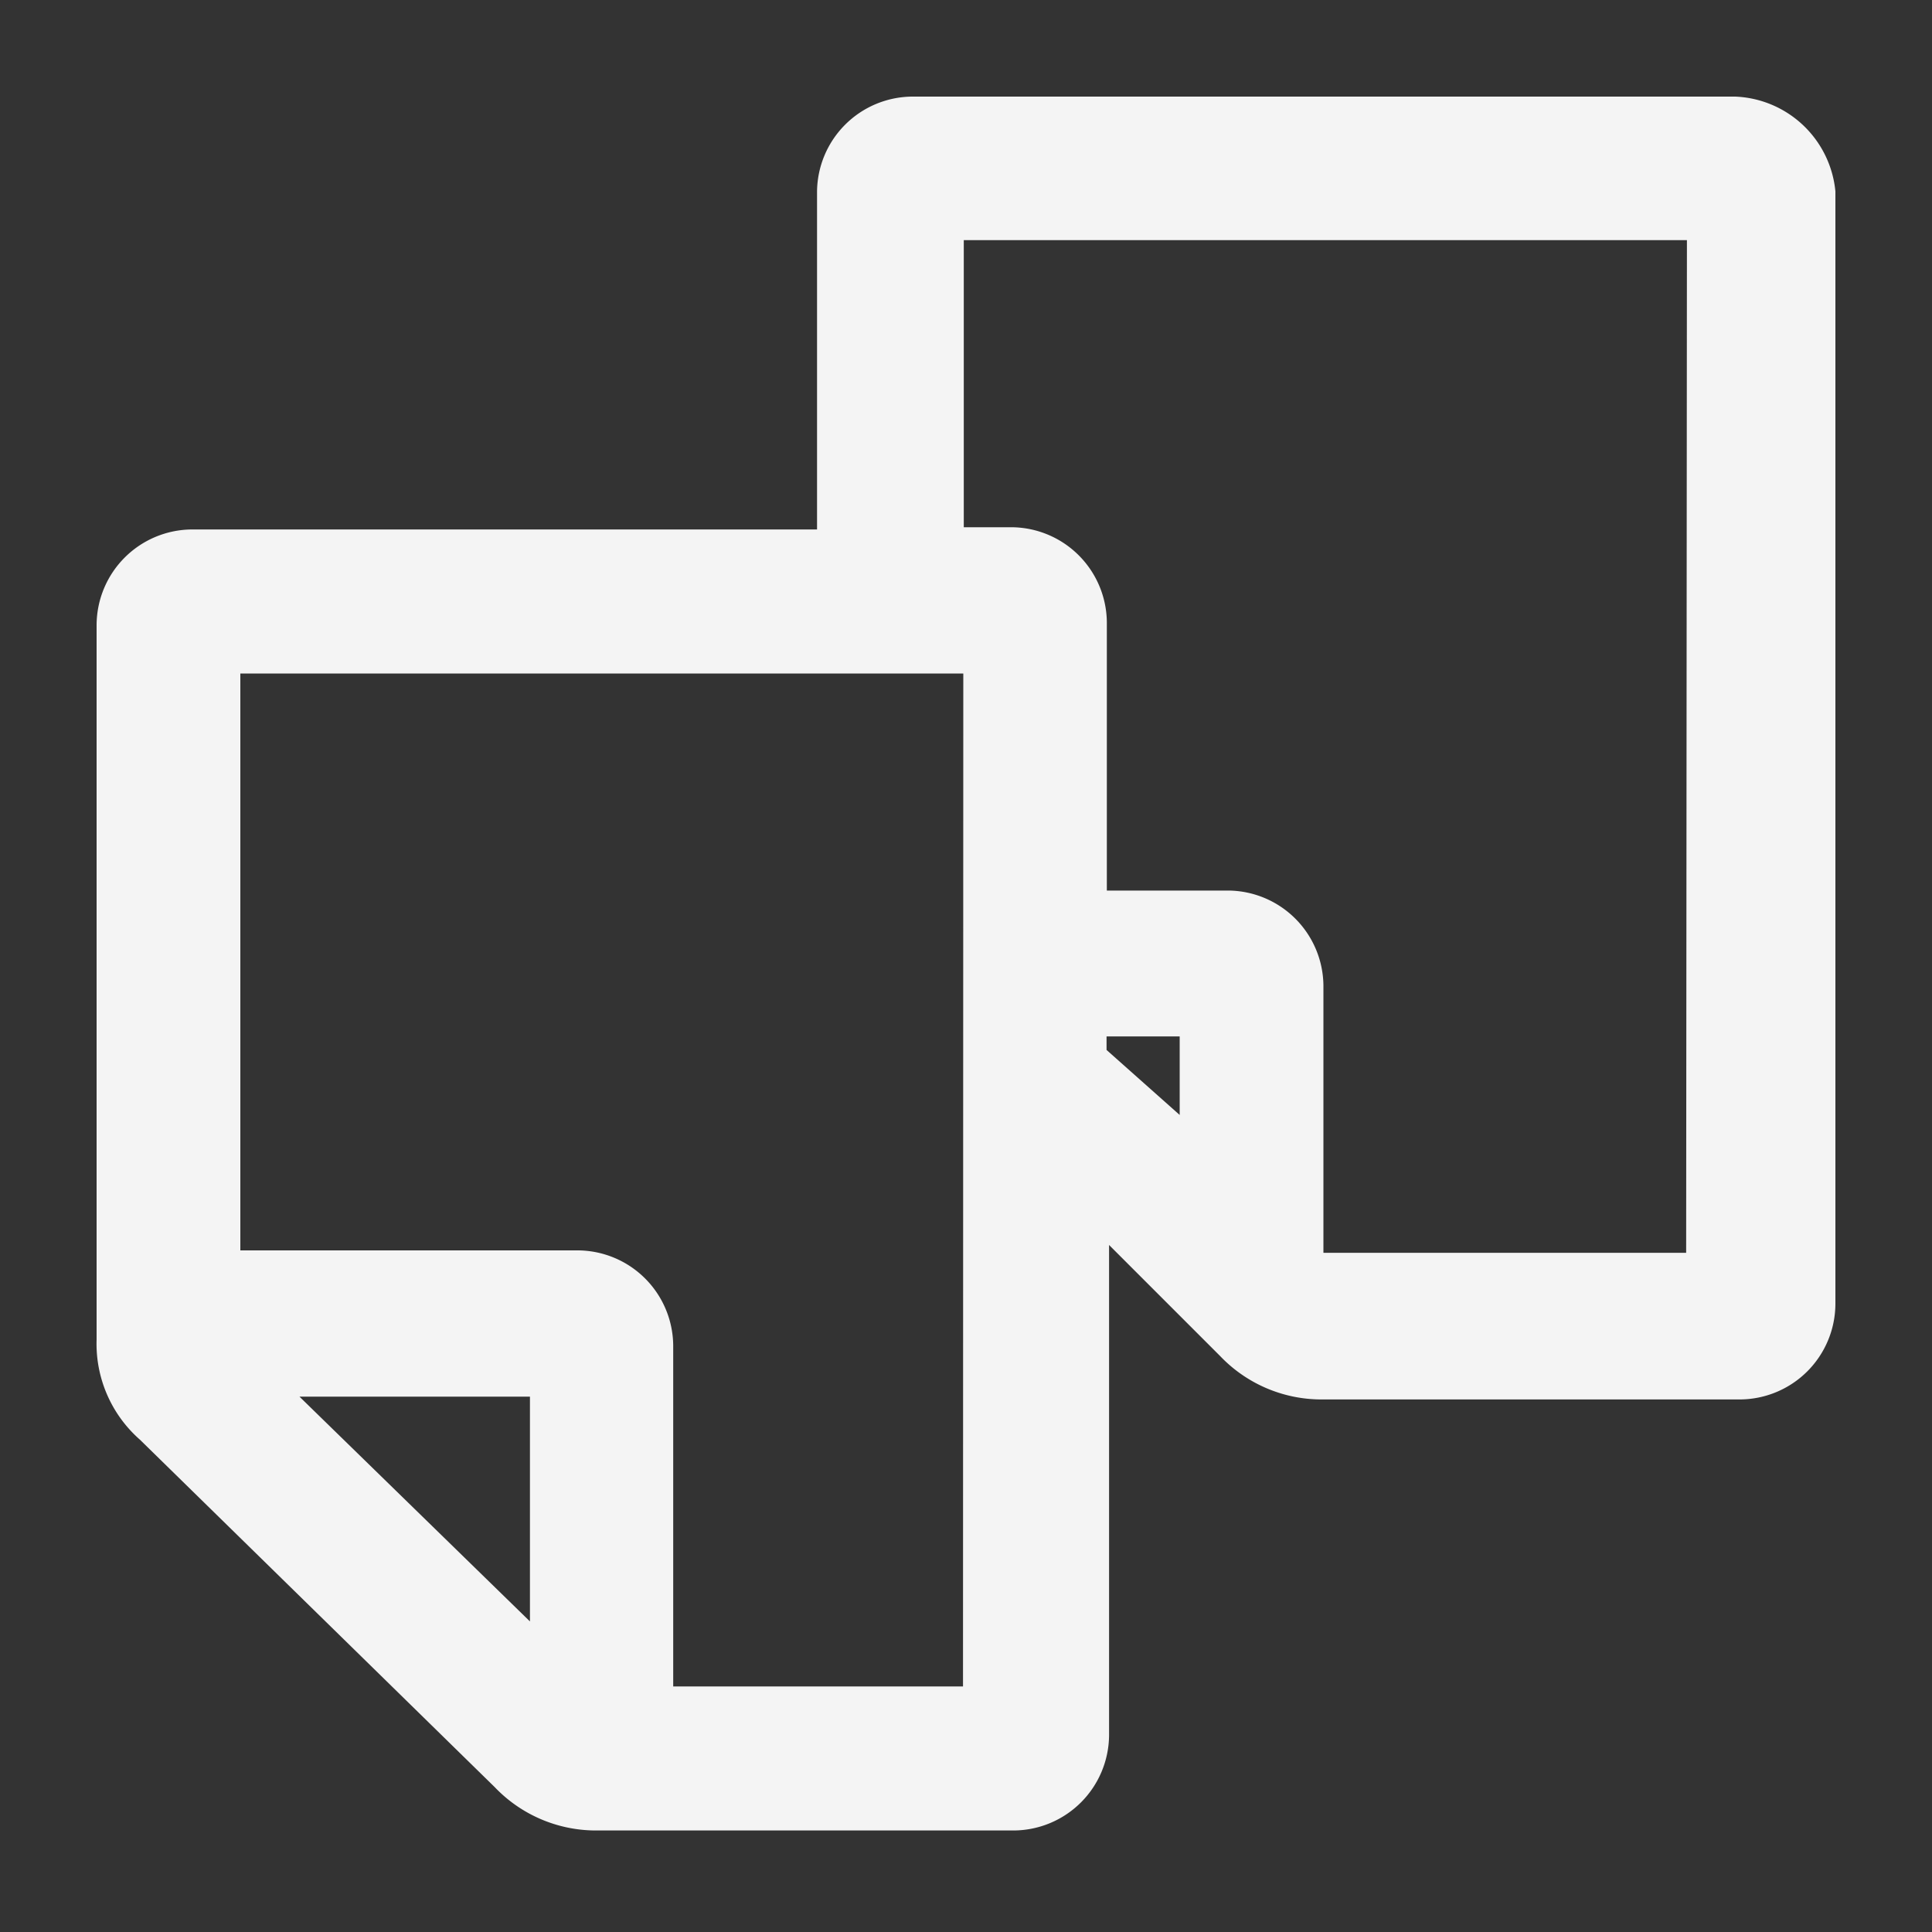 <svg data-name="ICO Solicitudes genericas" xmlns="http://www.w3.org/2000/svg" width="20" height="20" viewBox="0 0 20 20">
    <rect x="0" y="0" width="20" height="20" fill="#333333" stroke="none"/>
    <path data-name="Rectángulo 145634" style="fill:none" d="M0 0h20v20H0z"/>
    <path d="M16.963 0H8.439a.993.993 0 0 0-.981.981v3.5H.981A.993.993 0 0 0 0 5.467v7.4a1.321 1.321 0 0 0 .449 1.037L4.121 17.5a1.449 1.449 0 0 0 1.037.449H9.5a.993.993 0 0 0 .981-.981v-5.08l1.15 1.15a1.449 1.449 0 0 0 1.037.449h4.346A.993.993 0 0 0 18 12.5V.981A1.085 1.085 0 0 0 16.963 0zM2.1 13.458h2.386v2.327zm6.869 3h-3v-3.533a.993.993 0 0 0-.981-.981h-3.5V5.972h7.484zm1.486-6.589v-.14h.757v.813zm6 2.1H12.7V9.2a.993.993 0 0 0-.981-.981h-1.261v-2.78a.993.993 0 0 0-.981-.981h-.5V1.486h7.486z" transform="translate(1 1)" style="fill:#f4f4f4"/>
</svg>
